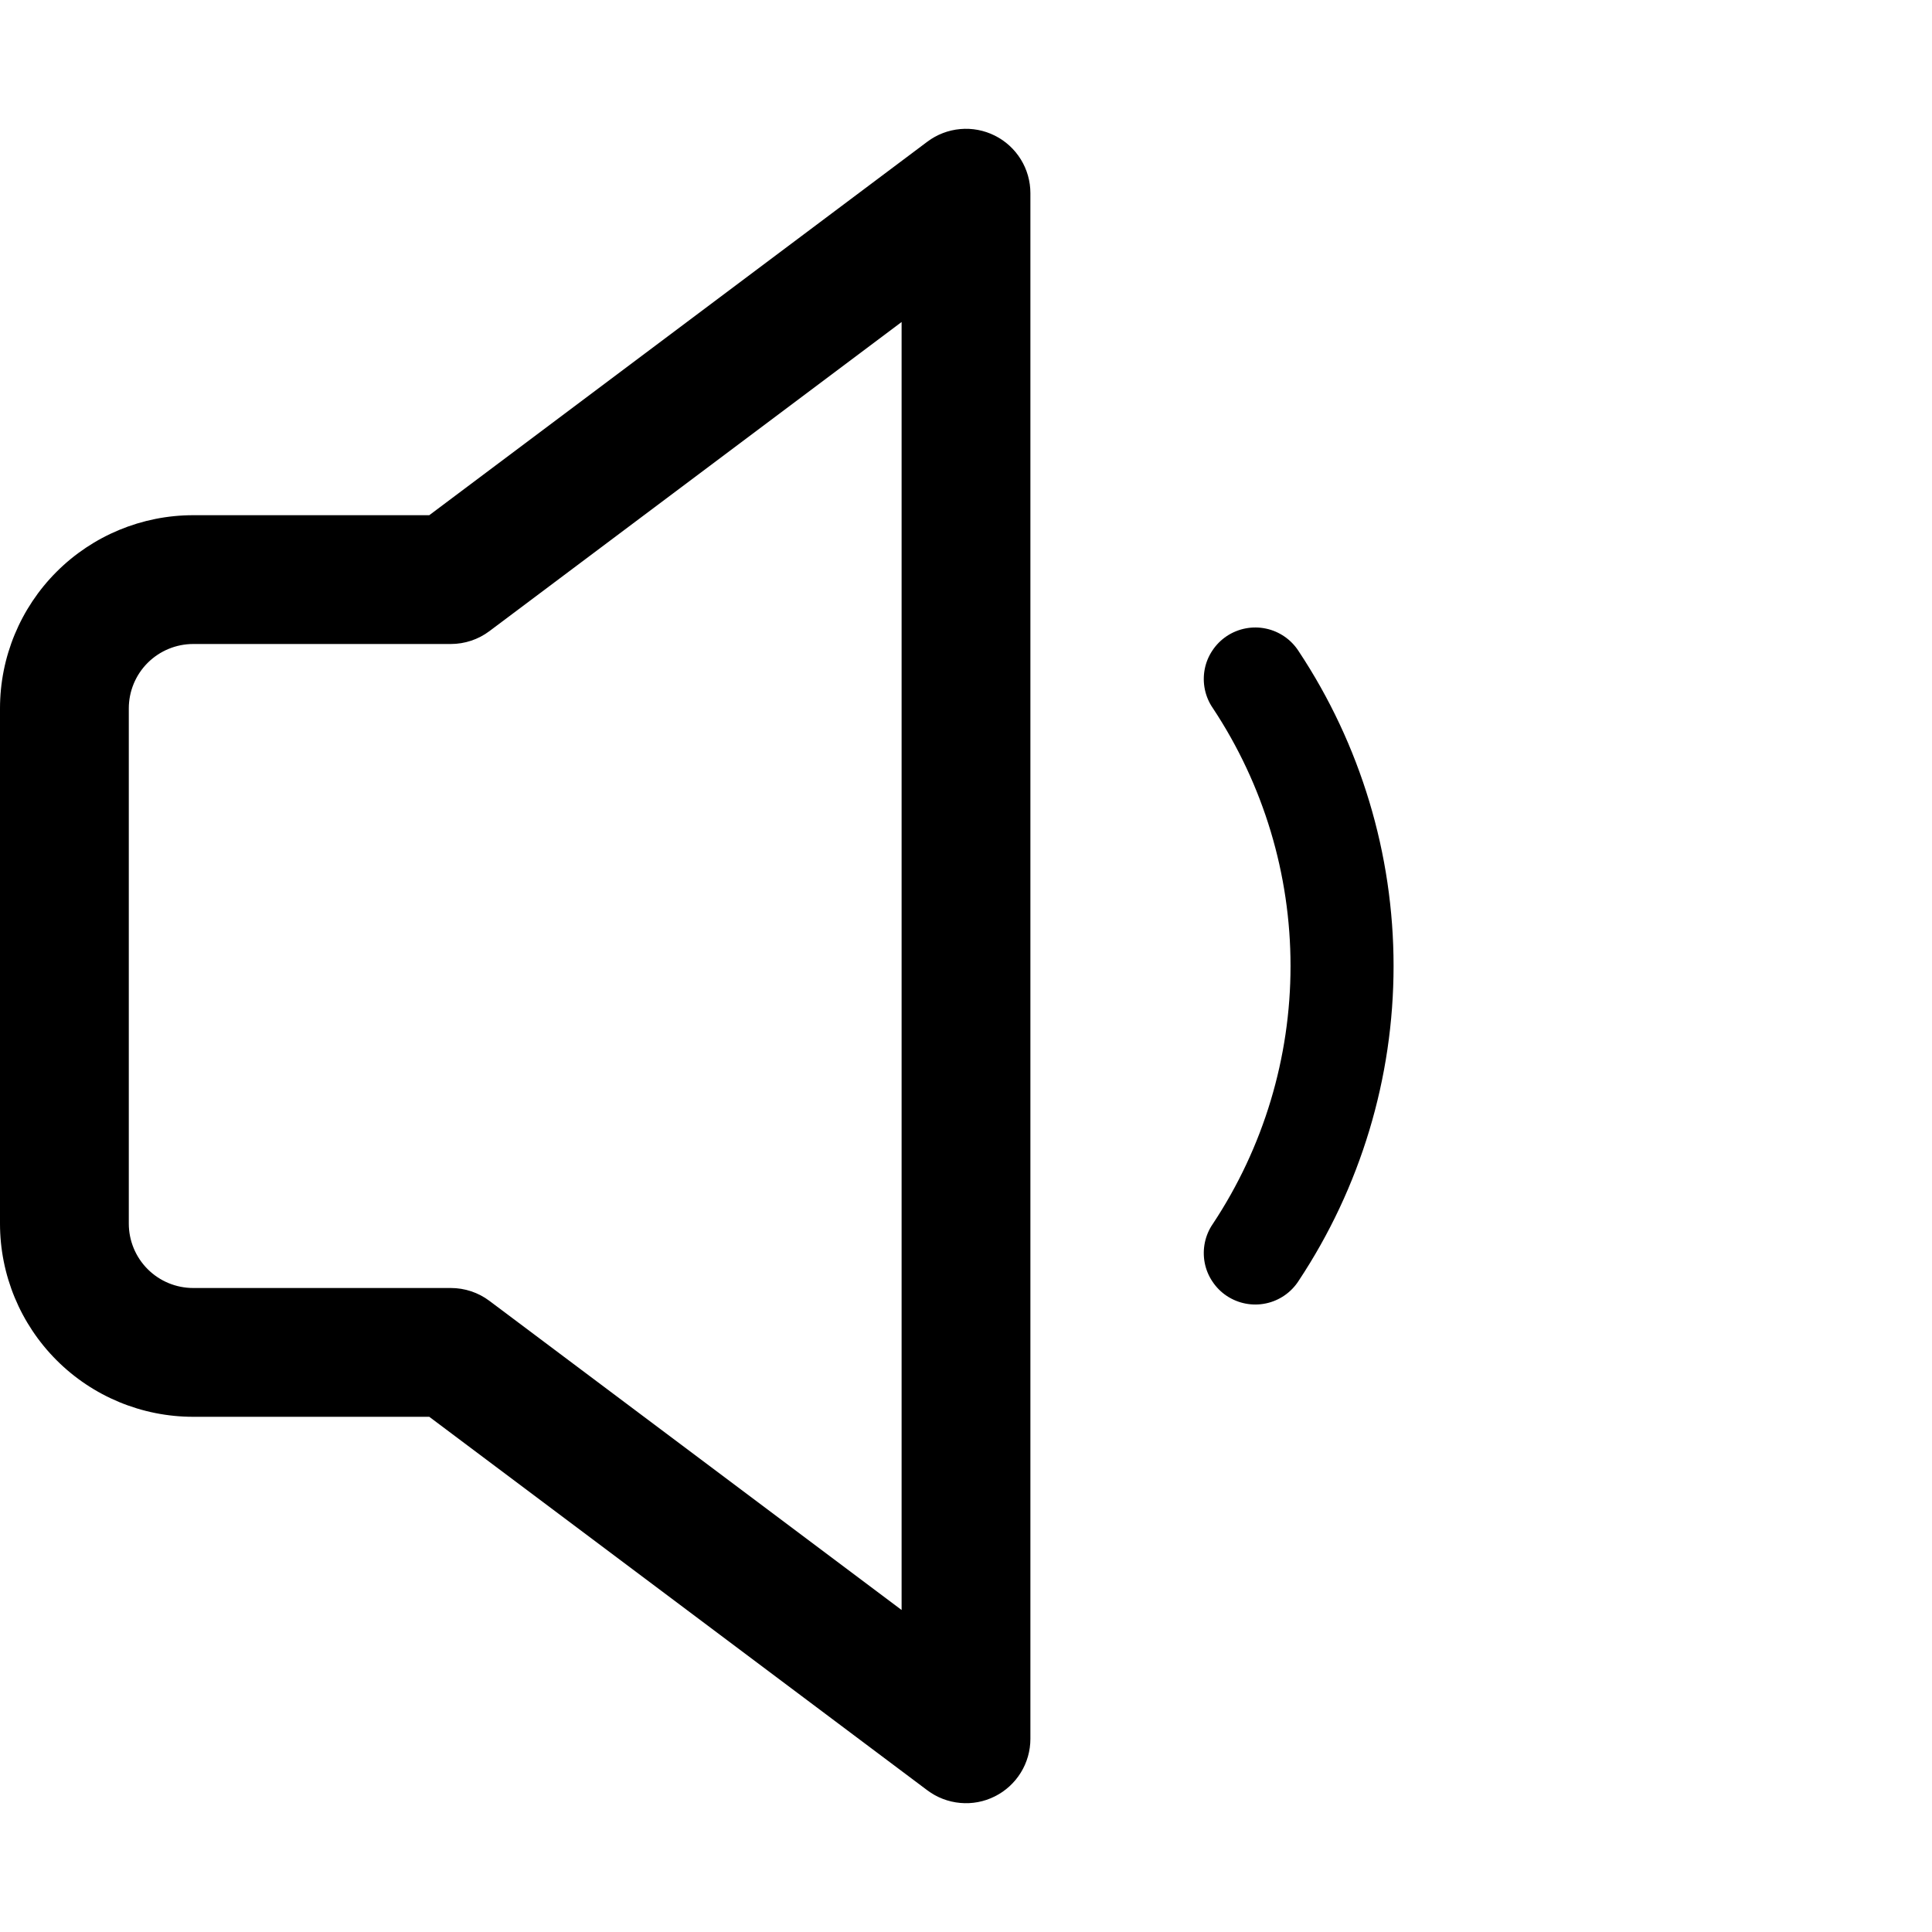<svg width="42" height="42" viewBox="0 0 42 42" fill="none" xmlns="http://www.w3.org/2000/svg">
<g clip-path="url(#clip0)">
<path fill-rule="evenodd" clip-rule="evenodd" d="M22.4 4.2C22.4 3.94 22.328 3.685 22.191 3.464C22.054 3.243 21.859 3.064 21.626 2.948C21.394 2.832 21.133 2.782 20.874 2.806C20.615 2.829 20.368 2.924 20.16 3.08L9.332 11.2H4.2C3.086 11.2 2.018 11.643 1.23 12.43C0.442 13.218 0 14.286 0 15.4L0 26.6C0 27.714 0.442 28.782 1.23 29.57C2.018 30.358 3.086 30.8 4.2 30.8H9.332L20.16 38.92C20.368 39.076 20.615 39.171 20.874 39.194C21.133 39.218 21.394 39.169 21.626 39.052C21.859 38.936 22.054 38.757 22.191 38.536C22.328 38.315 22.4 38.06 22.4 37.8V4.2ZM10.64 13.72L19.6 7V35L10.64 28.28C10.398 28.098 10.103 28 9.8 28H4.2C3.829 28 3.473 27.853 3.21 27.59C2.947 27.327 2.8 26.971 2.8 26.6V15.4C2.8 15.029 2.947 14.673 3.21 14.41C3.473 14.148 3.829 14 4.2 14H9.8C10.103 14 10.398 13.902 10.64 13.72ZM28.232 14.157C28.152 14.032 28.048 13.924 27.925 13.839C27.803 13.755 27.665 13.695 27.52 13.665C27.374 13.634 27.224 13.633 27.078 13.661C26.932 13.689 26.793 13.746 26.669 13.828C26.545 13.911 26.439 14.017 26.357 14.141C26.274 14.264 26.217 14.403 26.189 14.55C26.161 14.696 26.163 14.846 26.193 14.991C26.224 15.137 26.283 15.275 26.368 15.397C27.468 17.058 28.055 19.007 28.055 21C28.055 22.993 27.468 24.942 26.368 26.603C26.283 26.725 26.224 26.863 26.193 27.009C26.163 27.154 26.161 27.305 26.189 27.451C26.217 27.597 26.274 27.736 26.357 27.859C26.439 27.983 26.545 28.09 26.669 28.172C26.793 28.254 26.932 28.311 27.078 28.339C27.224 28.367 27.374 28.366 27.52 28.335C27.665 28.305 27.803 28.245 27.925 28.161C28.048 28.076 28.152 27.968 28.232 27.843C29.577 25.814 30.295 23.434 30.295 21C30.295 18.566 29.577 16.186 28.232 14.157Z" fill="black"/>
</g>
<defs>
<clipPath id="clip0">
<rect width="42" height="42" fill="white"/>
</clipPath>
</defs>
</svg>
